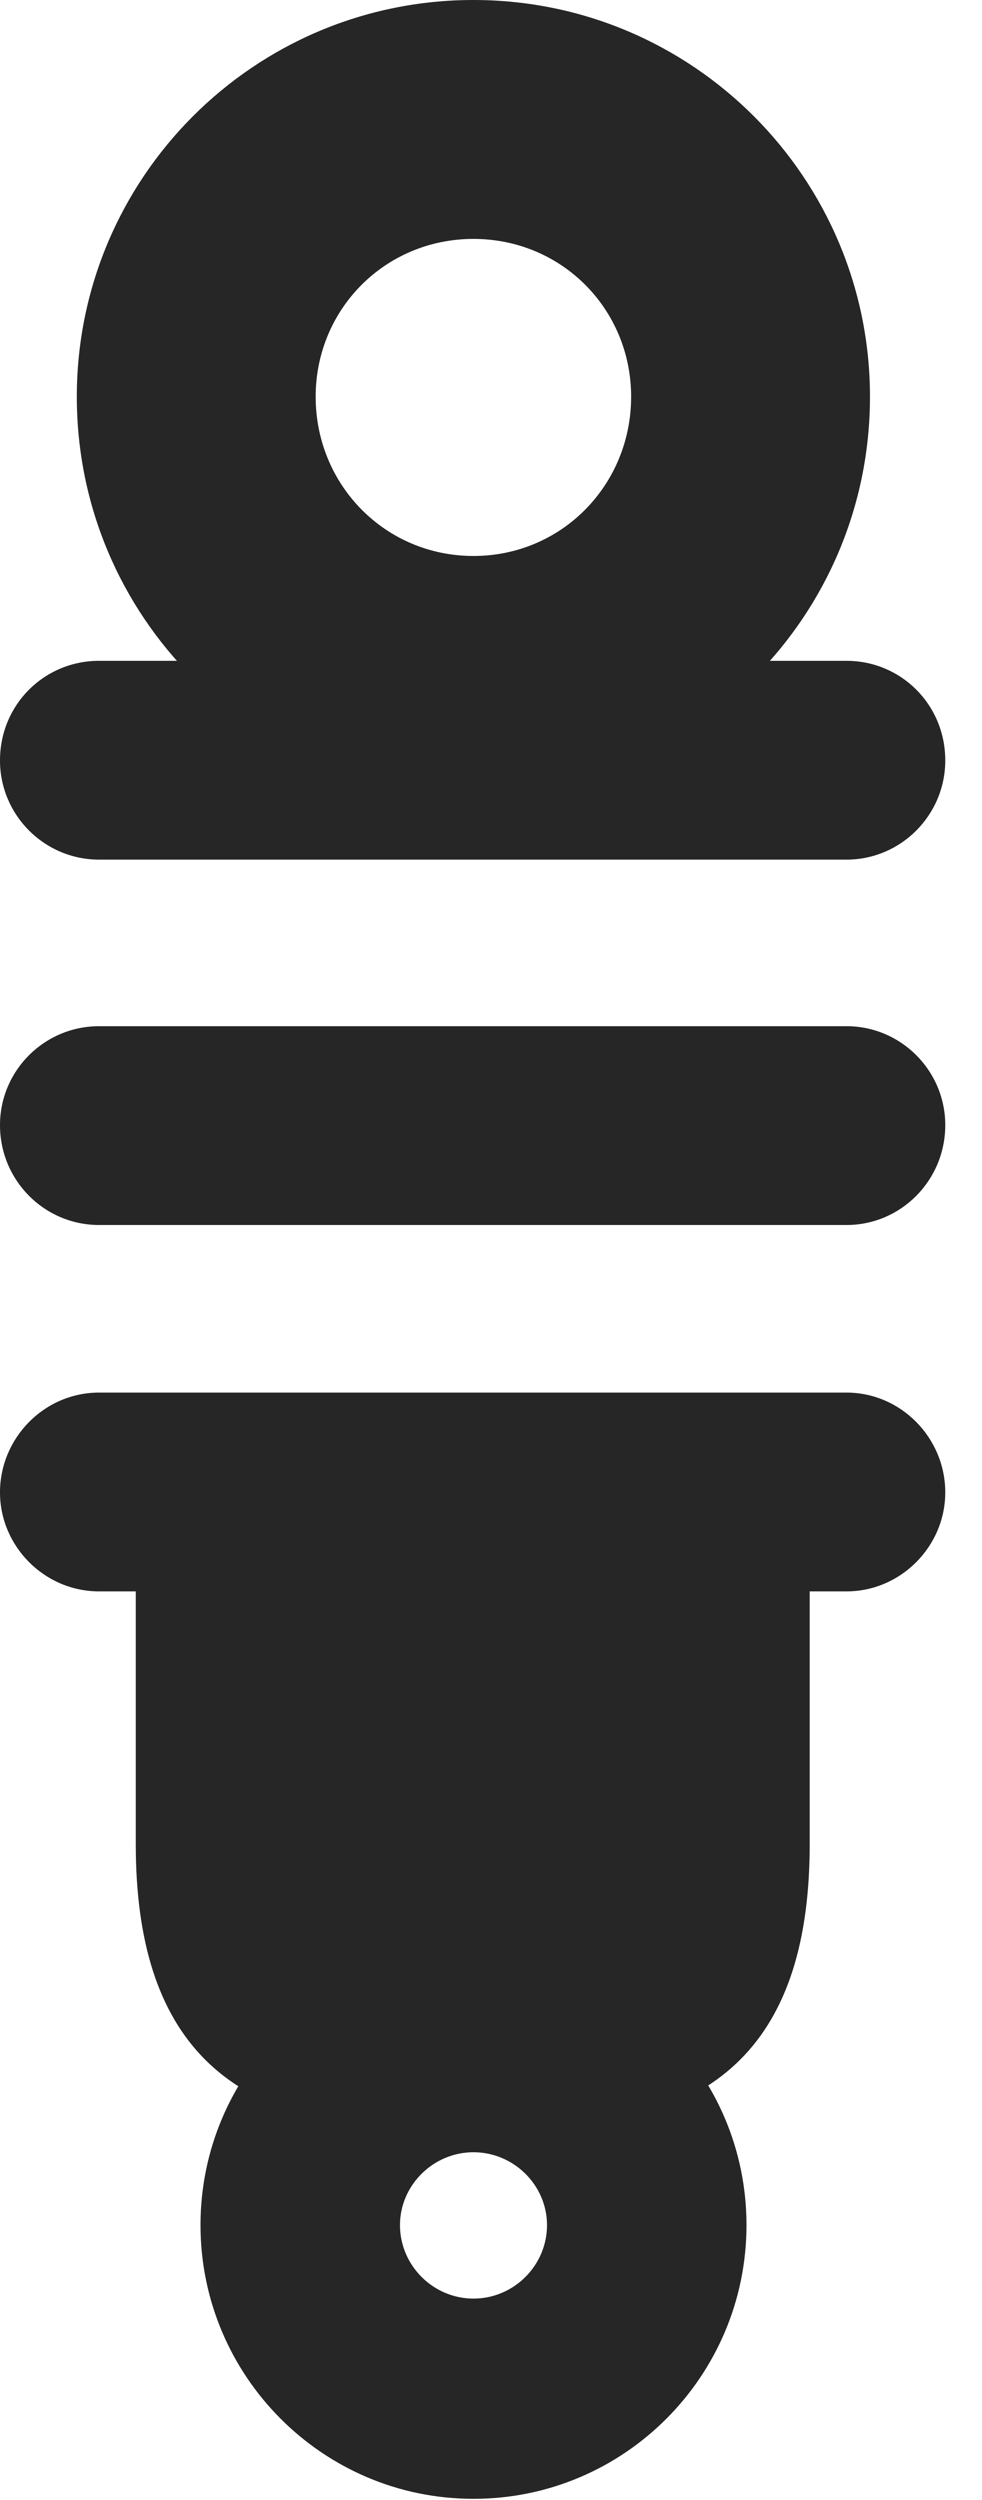 <?xml version="1.0" encoding="UTF-8"?>
<!--Generator: Apple Native CoreSVG 326-->
<!DOCTYPE svg PUBLIC "-//W3C//DTD SVG 1.1//EN" "http://www.w3.org/Graphics/SVG/1.1/DTD/svg11.dtd">
<svg version="1.1" xmlns="http://www.w3.org/2000/svg" xmlns:xlink="http://www.w3.org/1999/xlink"
       viewBox="0 0 9.678 24.631">
       <g>
              <rect height="24.631" opacity="0" width="9.678" x="0" y="0" />
              <path d="M4.666 7.824C6.828 7.824 8.574 6.073 8.574 3.909C8.574 1.754 6.828 0 4.666 0C2.503 0 0.757 1.754 0.757 3.909C0.757 6.073 2.503 7.824 4.666 7.824ZM4.666 5.478C3.796 5.478 3.111 4.778 3.111 3.909C3.111 3.046 3.796 2.354 4.666 2.354C5.536 2.354 6.22 3.046 6.22 3.909C6.22 4.778 5.536 5.478 4.666 5.478ZM0.977 8.47L8.342 8.47C8.879 8.47 9.316 8.031 9.316 7.493C9.316 6.941 8.879 6.511 8.342 6.511L0.977 6.511C0.437 6.511 0 6.941 0 7.493C0 8.031 0.437 8.47 0.977 8.47ZM0.977 12.07L8.342 12.07C8.879 12.07 9.316 11.631 9.316 11.086C9.316 10.548 8.879 10.111 8.342 10.111L0.977 10.111C0.437 10.111 0 10.548 0 11.086C0 11.631 0.437 12.07 0.977 12.07ZM0.977 15.68L8.342 15.68C8.879 15.68 9.316 15.235 9.316 14.705C9.316 14.167 8.879 13.721 8.342 13.721L0.977 13.721C0.437 13.721 0 14.167 0 14.705C0 15.235 0.437 15.68 0.977 15.68ZM1.338 15.214L1.338 18.169C1.338 20.088 2.226 20.975 4.127 20.975L5.184 20.975C7.091 20.975 7.98 20.088 7.98 18.169L7.98 15.214ZM4.666 24.621C6.154 24.621 7.357 23.41 7.357 21.924C7.357 20.436 6.154 19.232 4.666 19.232C3.18 19.232 1.976 20.436 1.976 21.924C1.976 23.41 3.18 24.621 4.666 24.621ZM4.666 22.648C4.269 22.648 3.942 22.321 3.942 21.924C3.942 21.532 4.269 21.206 4.666 21.206C5.065 21.206 5.391 21.532 5.391 21.924C5.391 22.321 5.065 22.648 4.666 22.648Z"
                     fill="currentColor" fill-opacity="0.85" />
       </g>
</svg>